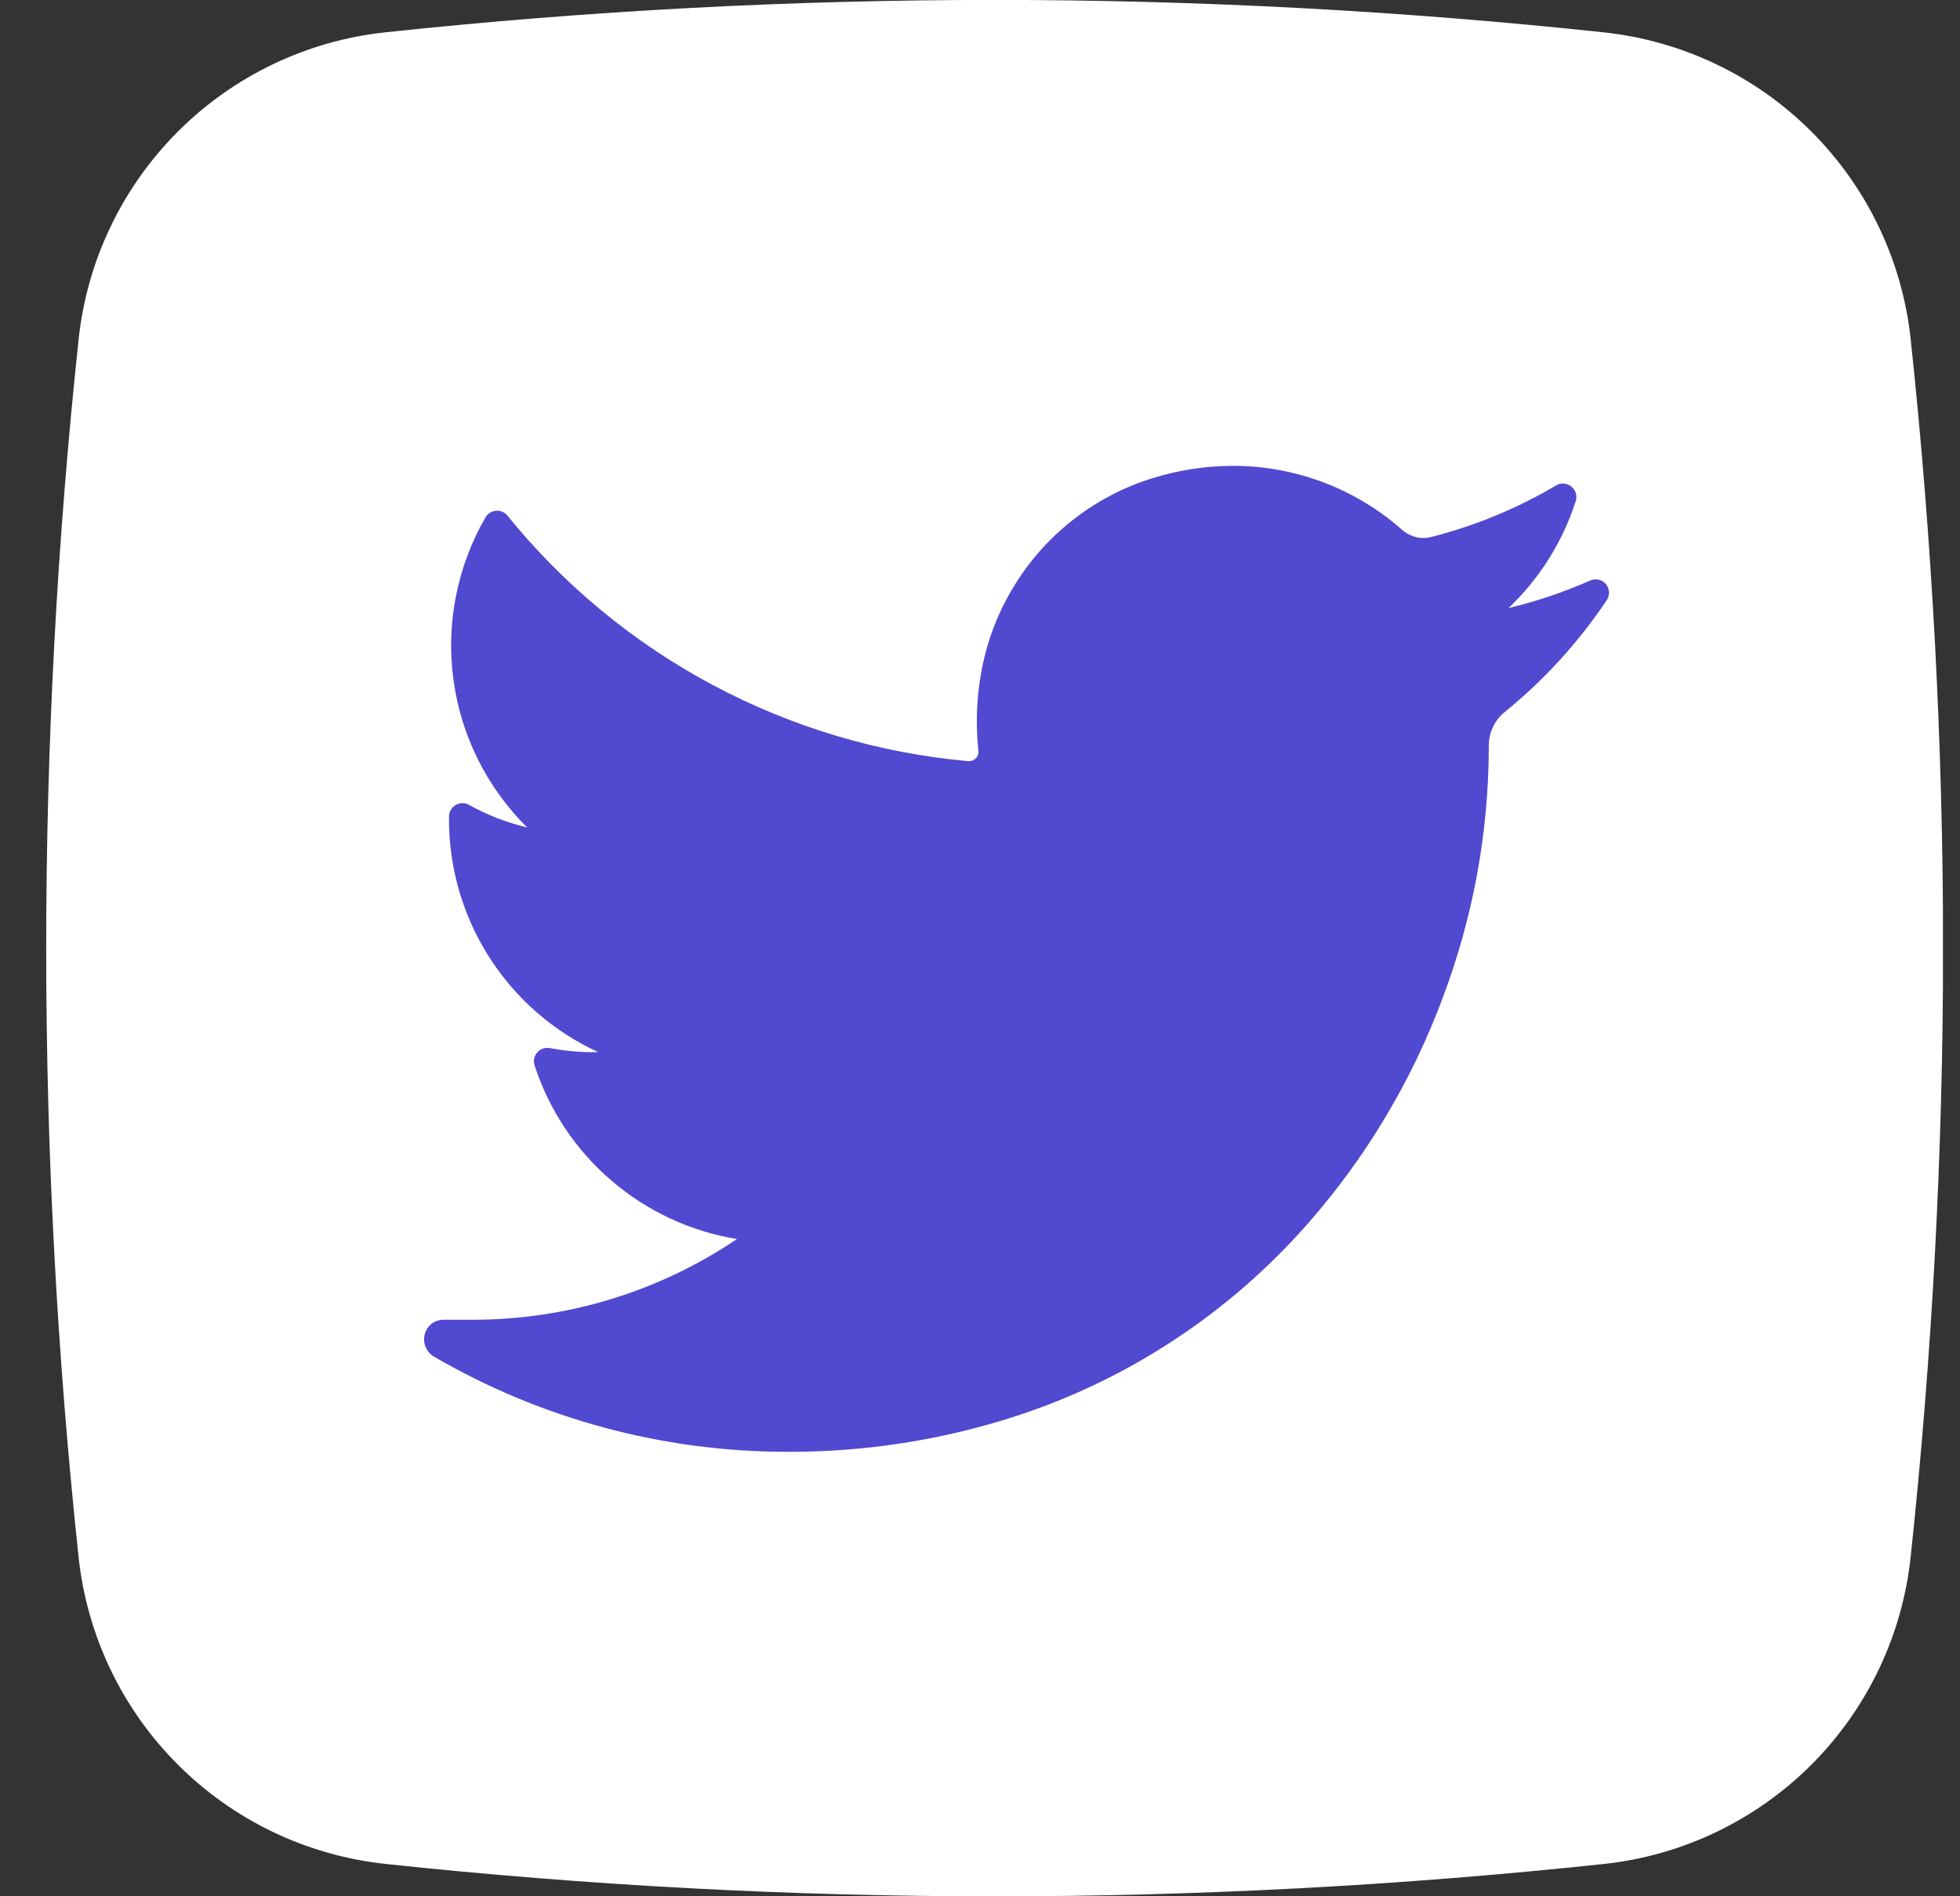 <svg width="31" height="30" viewBox="0 0 31 30" fill="none" xmlns="http://www.w3.org/2000/svg">
<rect x="0" y="0" width="31" height="30" fill="#333333" stroke="none"/>
<g clip-path="url(#clip0_981_35766)">
<path d="M25.366 29.489C18.963 30.172 12.506 30.172 6.104 29.489C4.861 29.357 3.7 28.804 2.816 27.92C1.931 27.037 1.376 25.877 1.243 24.634C0.56 18.232 0.56 11.775 1.243 5.373C1.374 4.129 1.928 2.969 2.811 2.084C3.694 1.199 4.854 0.644 6.097 0.511C12.5 -0.172 18.956 -0.172 25.359 0.511C26.602 0.643 27.763 1.196 28.647 2.079C29.532 2.963 30.087 4.123 30.22 5.366C30.903 11.768 30.903 18.225 30.22 24.627C30.089 25.87 29.535 27.031 28.652 27.916C27.768 28.8 26.609 29.356 25.366 29.489Z" fill="white"/>
<path d="M25.412 9.496C24.967 10.161 24.425 10.755 23.805 11.26C23.724 11.324 23.659 11.405 23.615 11.498C23.57 11.591 23.547 11.692 23.547 11.795V11.858C23.54 13.198 23.294 14.525 22.821 15.779C22.334 17.092 21.61 18.305 20.685 19.358C19.448 20.768 17.855 21.82 16.073 22.402C14.898 22.784 13.67 22.975 12.435 22.968C10.48 22.966 8.559 22.448 6.868 21.465C6.808 21.431 6.76 21.377 6.733 21.313C6.705 21.249 6.7 21.178 6.717 21.11C6.734 21.044 6.773 20.985 6.827 20.942C6.882 20.901 6.949 20.878 7.018 20.879H7.485C8.972 20.878 10.424 20.434 11.656 19.602C10.922 19.482 10.235 19.162 9.67 18.677C9.105 18.193 8.685 17.562 8.455 16.854C8.444 16.819 8.442 16.782 8.449 16.746C8.457 16.71 8.473 16.677 8.498 16.649C8.522 16.622 8.553 16.601 8.588 16.589C8.622 16.577 8.66 16.575 8.696 16.581C8.92 16.624 9.149 16.646 9.377 16.646H9.463C8.751 16.319 8.149 15.793 7.73 15.131C7.311 14.469 7.093 13.7 7.102 12.917C7.102 12.88 7.112 12.844 7.131 12.812C7.149 12.78 7.176 12.754 7.207 12.736C7.239 12.717 7.275 12.707 7.312 12.707C7.349 12.706 7.385 12.715 7.417 12.733C7.706 12.894 8.016 13.014 8.338 13.091C7.7 12.46 7.29 11.636 7.171 10.748C7.052 9.86 7.232 8.957 7.681 8.181C7.699 8.153 7.722 8.129 7.751 8.111C7.779 8.094 7.811 8.083 7.844 8.08C7.878 8.077 7.911 8.082 7.942 8.095C7.973 8.108 8 8.127 8.022 8.153C8.915 9.256 10.02 10.169 11.273 10.837C12.525 11.505 13.899 11.915 15.313 12.042H15.328C15.349 12.042 15.37 12.037 15.389 12.028C15.408 12.019 15.425 12.007 15.439 11.991C15.452 11.976 15.463 11.957 15.469 11.938C15.475 11.918 15.477 11.897 15.475 11.877C15.422 11.382 15.454 10.882 15.57 10.397C15.672 9.974 15.845 9.57 16.081 9.204C16.578 8.424 17.336 7.844 18.219 7.568C18.633 7.438 19.065 7.371 19.499 7.37C20.484 7.369 21.435 7.728 22.173 8.379C22.267 8.463 22.388 8.51 22.514 8.512C22.556 8.511 22.597 8.506 22.637 8.495C23.331 8.319 23.997 8.044 24.613 7.679C24.65 7.657 24.692 7.647 24.735 7.651C24.778 7.654 24.819 7.67 24.852 7.696C24.885 7.723 24.91 7.759 24.923 7.8C24.935 7.841 24.935 7.885 24.923 7.926C24.716 8.571 24.35 9.154 23.859 9.62C24.302 9.514 24.735 9.368 25.151 9.184C25.193 9.165 25.24 9.161 25.285 9.171C25.33 9.181 25.37 9.206 25.399 9.241C25.429 9.277 25.446 9.32 25.448 9.366C25.451 9.412 25.438 9.458 25.412 9.496Z" fill="#5149CF"/>
</g>
<defs>
<clipPath id="clip0_981_35766">
<rect width="30" height="30" fill="white" transform="translate(0.73)"/>
</clipPath>
</defs>
</svg>
